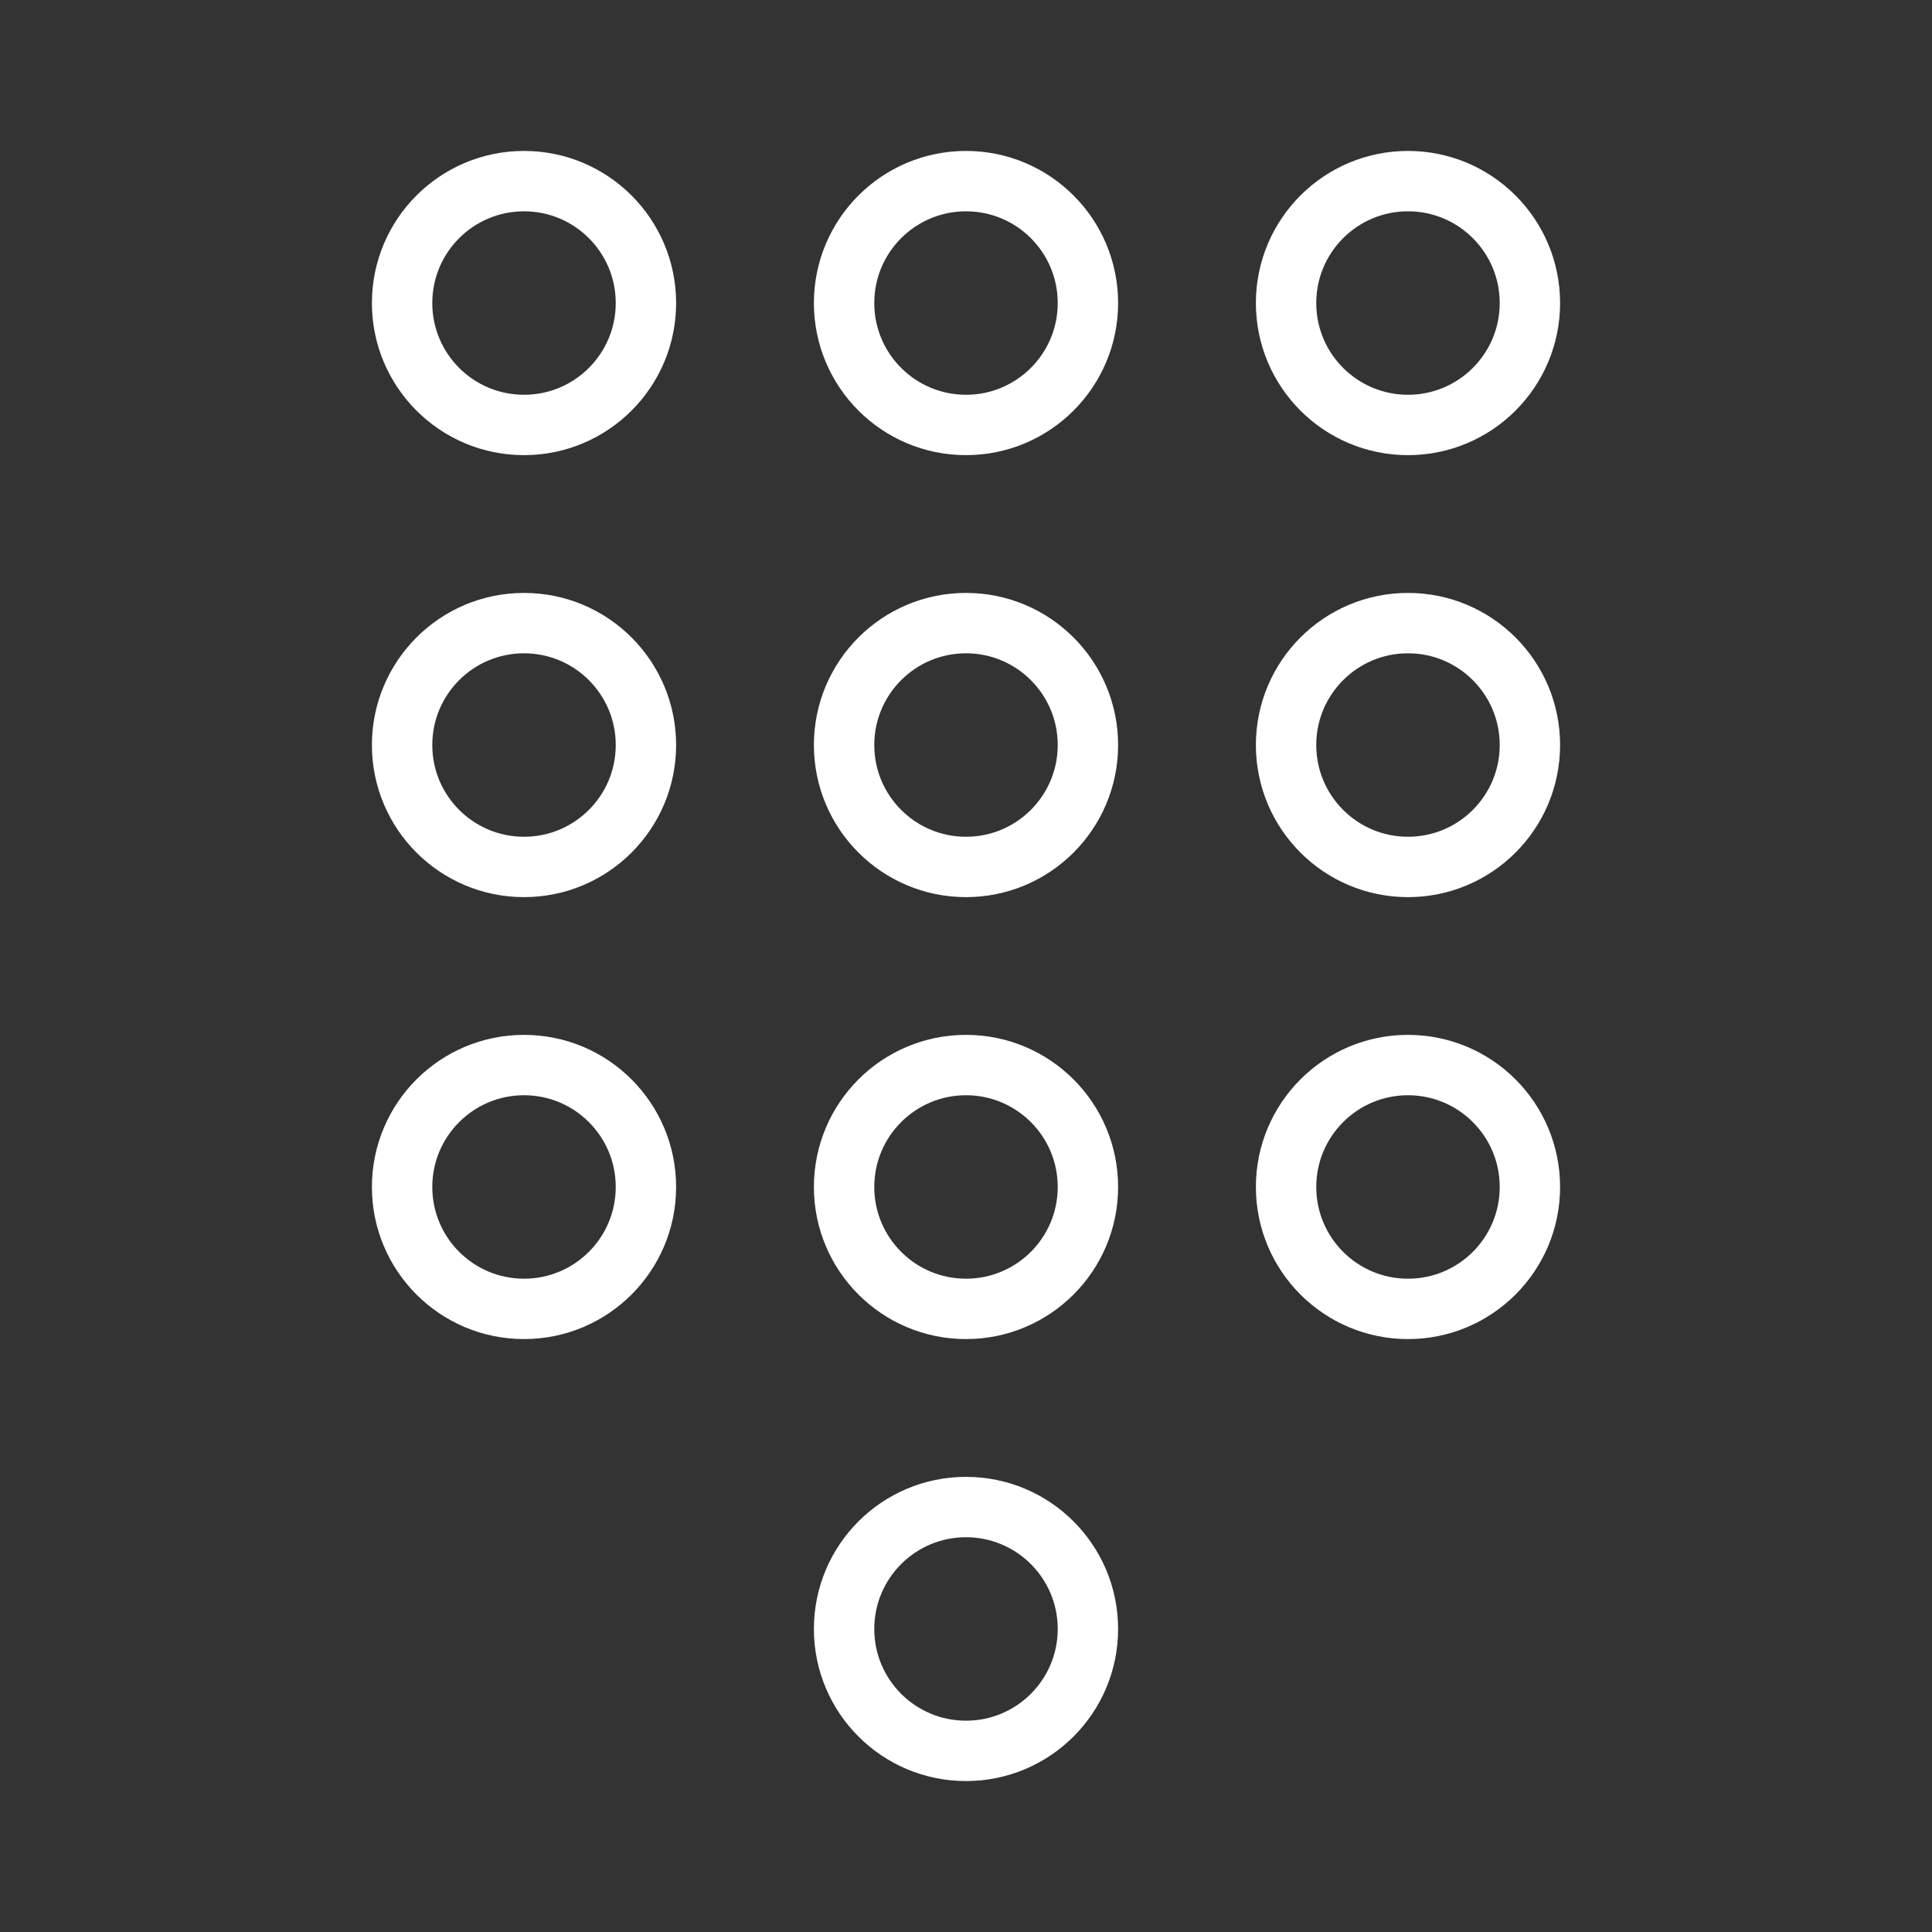<ns0:svg xmlns:ns0="http://www.w3.org/2000/svg" viewBox="0 0 48 48" style="stroke-width:1.5px"><ns0:rect x="0" y="0" width="48" height="48" fill="#333333" stroke="none"/><ns0:defs style="stroke-width:1.5px"><ns0:style style="stroke-width:1.5px">.a{fill:none;stroke:#fff;stroke-linecap:round;stroke-linejoin:round;}</ns0:style></ns0:defs><ns0:circle class="a" cx="24" cy="40.471" r="3.029" style="stroke-width:1.5px" /><ns0:circle class="a" cx="13.019" cy="29.49" r="3.029" style="stroke-width:1.5px" /><ns0:circle class="a" cx="24" cy="29.49" r="3.029" style="stroke-width:1.5px" /><ns0:circle class="a" cx="34.981" cy="29.49" r="3.029" style="stroke-width:1.5px" /><ns0:circle class="a" cx="34.981" cy="18.51" r="3.029" style="stroke-width:1.5px" /><ns0:circle class="a" cx="24" cy="18.51" r="3.029" style="stroke-width:1.5px" /><ns0:circle class="a" cx="13.019" cy="18.51" r="3.029" style="stroke-width:1.5px" /><ns0:circle class="a" cx="34.981" cy="7.529" r="3.029" style="stroke-width:1.5px" /><ns0:circle class="a" cx="24" cy="7.529" r="3.029" style="stroke-width:1.5px" /><ns0:circle class="a" cx="13.019" cy="7.529" r="3.029" style="stroke-width:1.5px" /></ns0:svg>